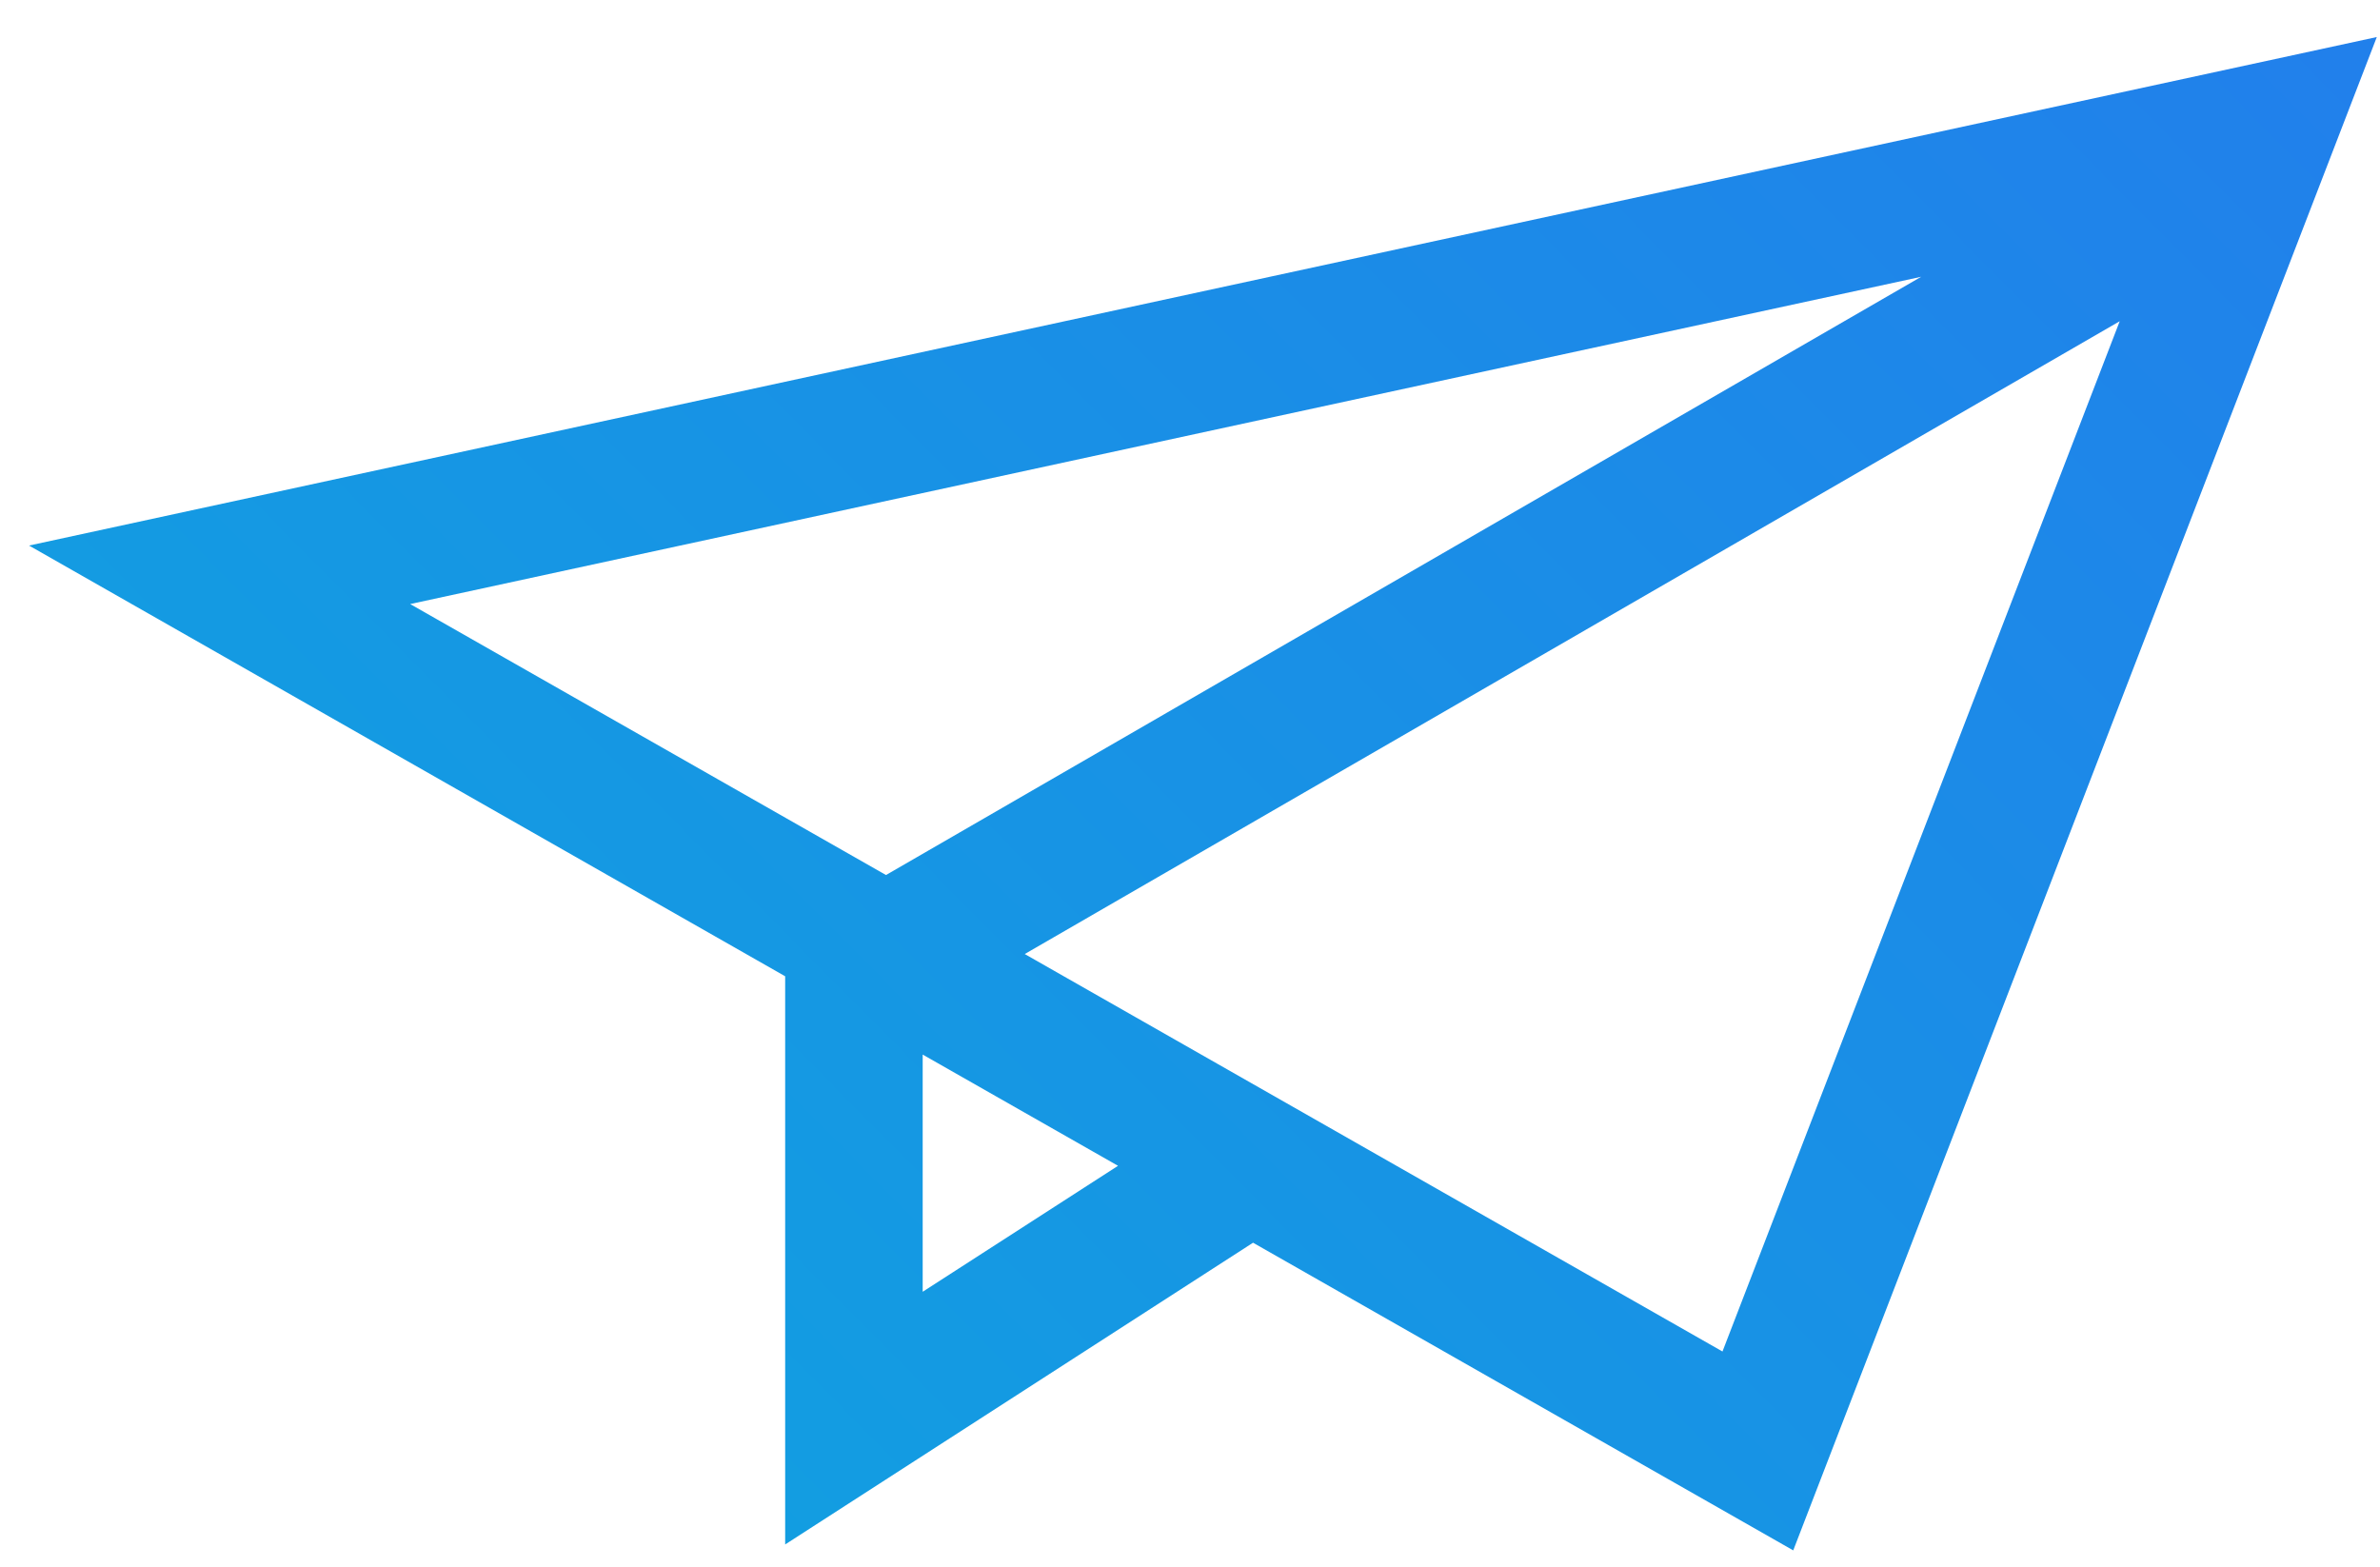 <svg width="41" height="27" viewBox="0 0 41 27" xmlns="http://www.w3.org/2000/svg"><defs><linearGradient x1="4.36%" y1="61.504%" x2="98.558%" y2="0%" id="a"><stop stop-color="#129EE1" offset="0%"/><stop stop-color="#2180EB" offset="100%"/></linearGradient></defs><path d="M21.586 21.408l-8.06 5.198v-9.788L.5 9.398 40.945.638l-10.053 26.07-9.306-5.3zm-2.326-1.325l-3.365-1.916v4.086l3.365-2.17zM33.096 4.768l-26.03 5.638 8.197 4.668L33.096 4.768zm3.42.766L17.653 16.435l12.02 6.847 6.843-17.748z" fill="url(#a)" fill-rule="nonzero"/></svg>
